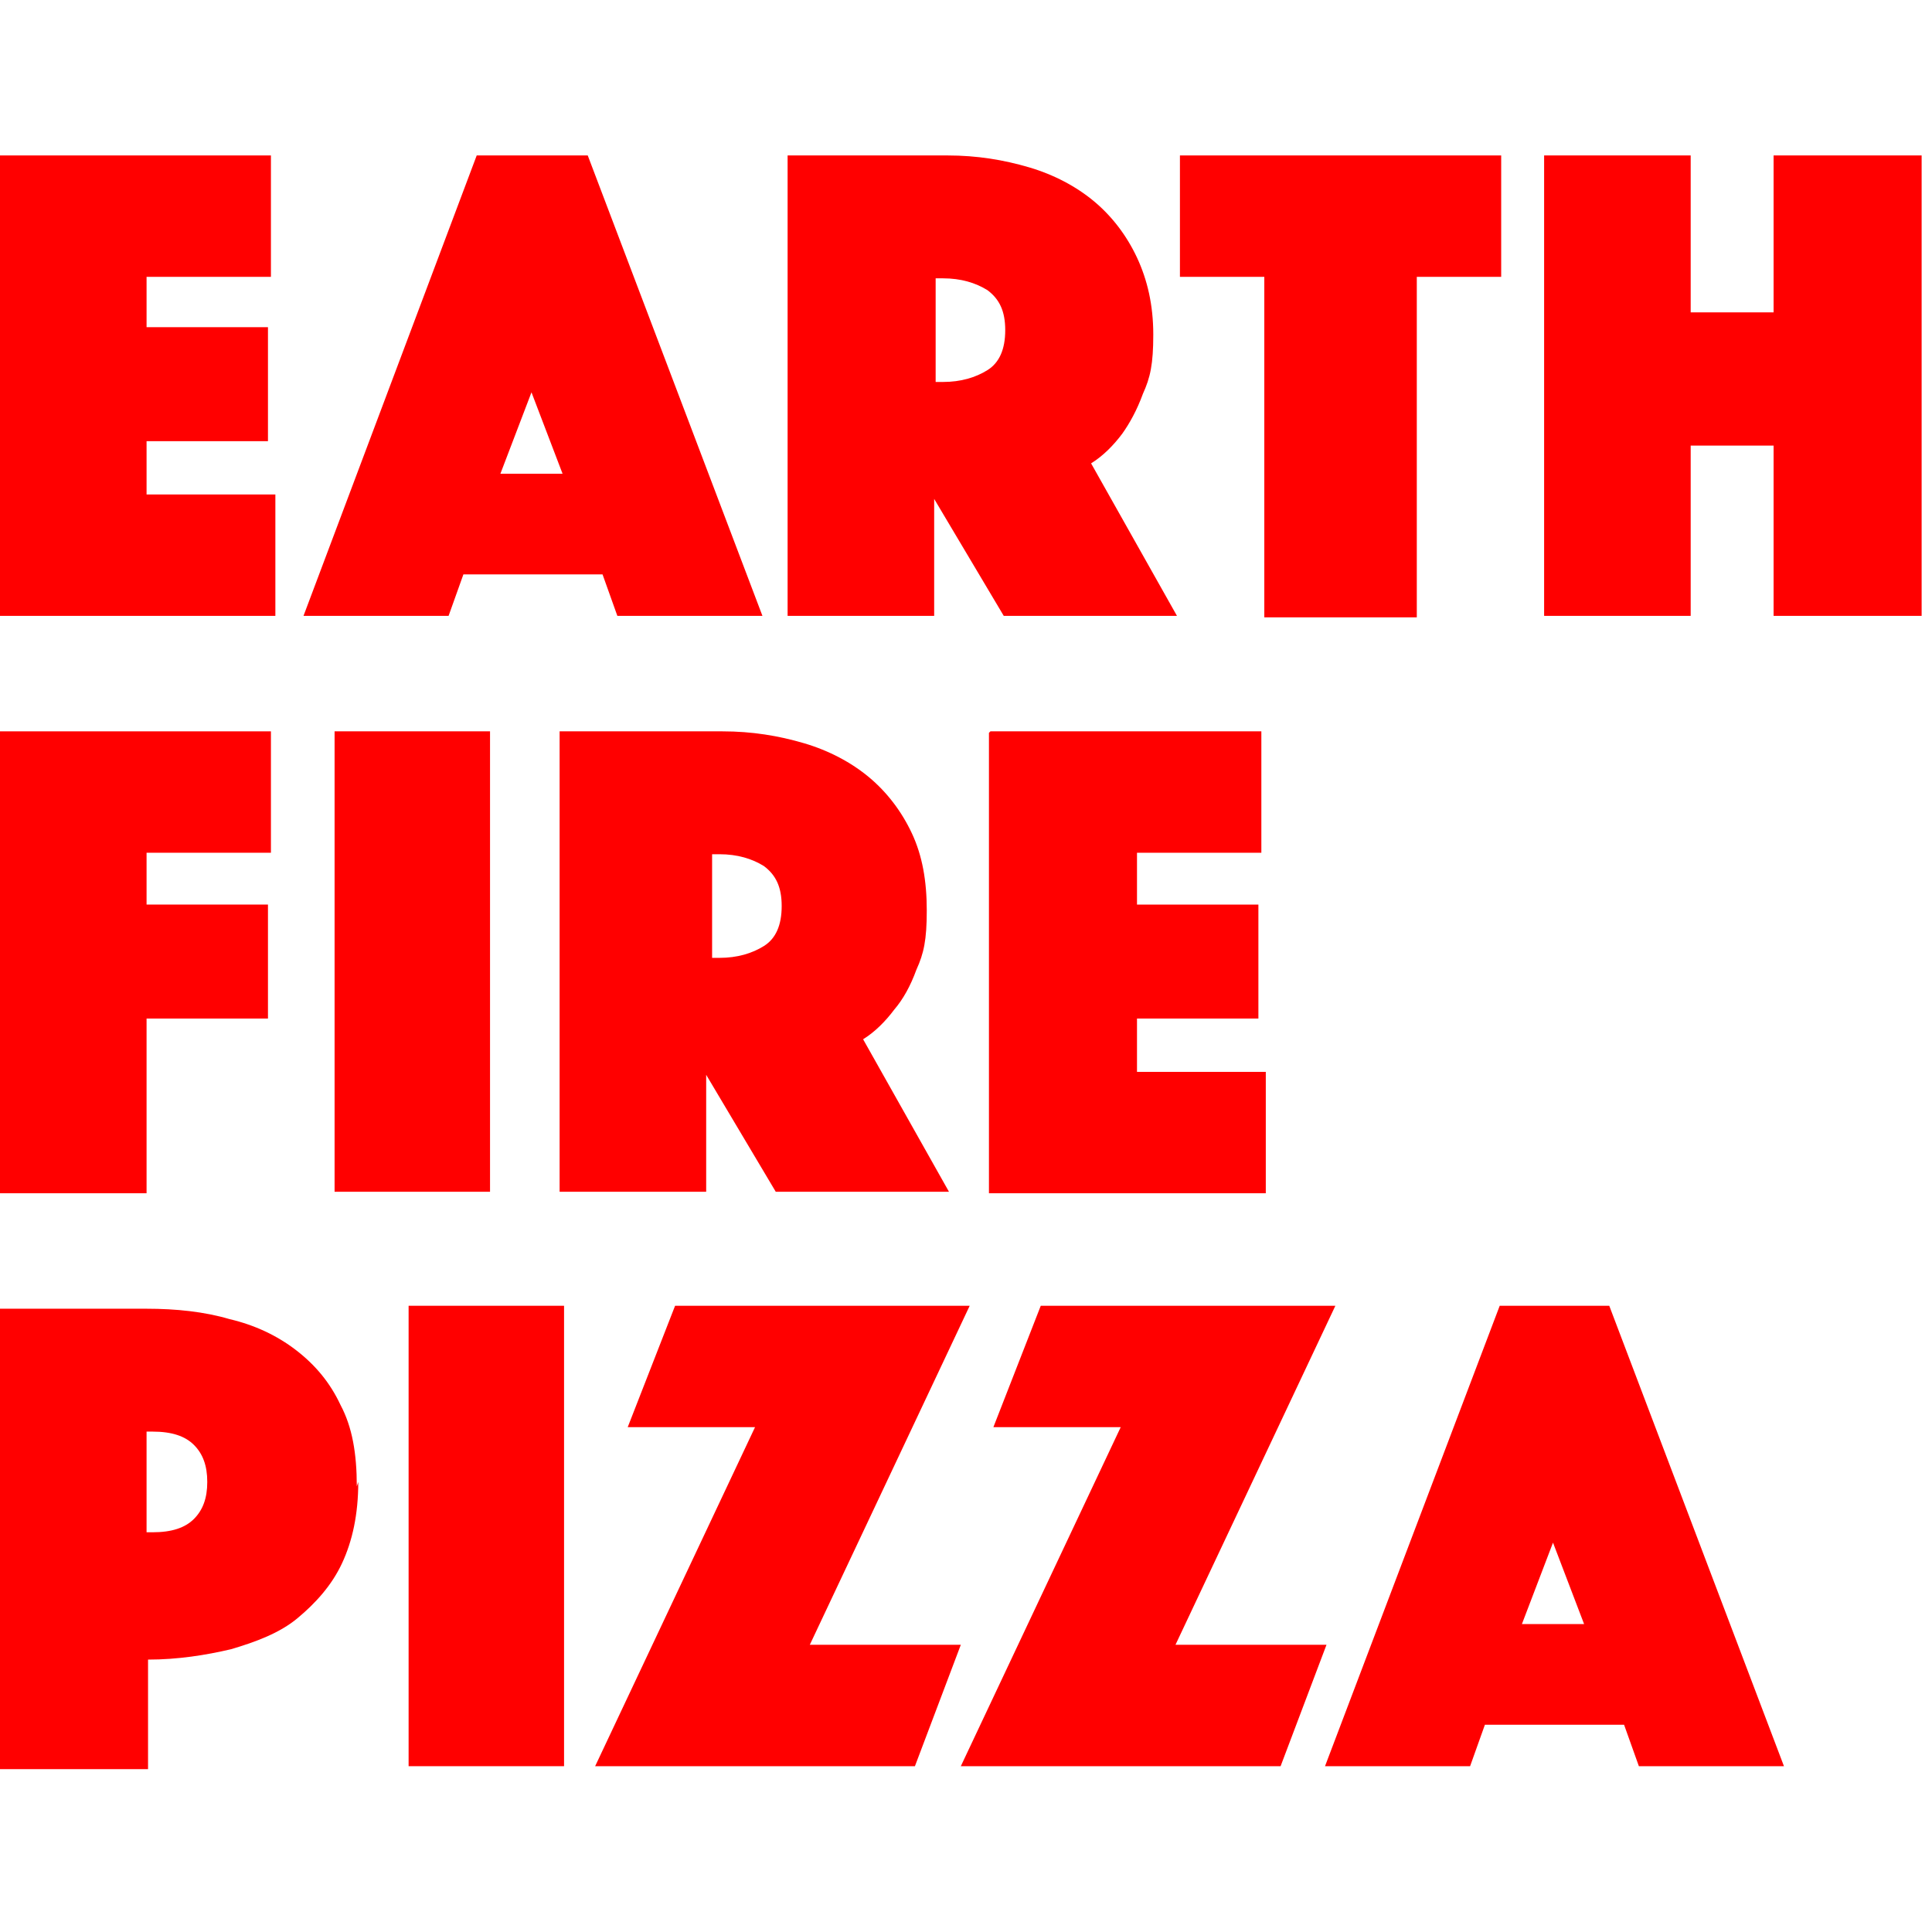 
<svg id="uuid-9f716d1c-8137-4529-98ce-355965e80c27" xmlns="http://www.w3.org/2000/svg" version="1.1" width="100" height="100" fill="red" viewBox="0 0 130.5 109.5">

  <path d="M0,0h18.3v8.2h-8.4v3.4h8.2v7.7h-8.2v3.6h8.7v8.2H0V0Z"/>
  <path d="M32.2,0h7.5l11.8,31.1h-9.8l-1-2.8h-9.4l-1,2.8h-9.8L32.2,0ZM38,21.5l-2.1-5.5-2.1,5.5s4.2,0,4.2,0Z"/>
  <path d="M53.3,0h10.7c2,0,3.8.3,5.5.8,1.7.5,3.2,1.3,4.4,2.3,1.2,1,2.2,2.3,2.9,3.8s1.1,3.2,1.1,5.2-.2,2.9-.7,4c-.4,1.1-.9,2-1.4,2.7-.6.8-1.3,1.5-2.1,2l5.8,10.3h-11.7l-4.7-7.9v7.9h-9.9V0h0ZM63.2,15.3h.5c1.2,0,2.2-.3,3-.8.8-.5,1.2-1.4,1.2-2.7s-.4-2.1-1.2-2.7c-.8-.5-1.8-.8-3-.8h-.5s0,6.9,0,6.9Z"/>
  <path d="M85.4,8.2h-5.7V0h21.7v8.2h-5.7v23h-10.3V8.2h0Z"/>
  <path d="M104.3,0h9.9v10.6h5.6V0h10v31.1h-10v-11.5h-5.6v11.5h-9.9s0-31.1,0-31.1Z"/>
  <path d="M0,38.9h18.3v8.2h-8.4v3.5h8.2v7.7h-8.2v11.8H0v-31.1h0Z"/>
  <path d="M22.6,38.9h10.5v31.1h-10.5s0-31.1,0-31.1Z"/>
  <path d="M38.1,38.9h10.7c2,0,3.8.3,5.5.8,1.7.5,3.2,1.3,4.4,2.3,1.2,1,2.2,2.3,2.9,3.8s1,3.2,1,5.2-.2,2.9-.7,4c-.4,1.1-.9,2-1.5,2.7-.6.8-1.3,1.5-2.1,2l5.8,10.3h-11.7l-4.7-7.9v7.9h-9.9v-31.1h0ZM48.1,54.2h.5c1.2,0,2.2-.3,3-.8.8-.5,1.2-1.4,1.2-2.7s-.4-2.1-1.2-2.7c-.8-.5-1.8-.8-3-.8h-.5v6.9Z"/>
  <path d="M66.9,38.9h18.3v8.2h-8.4v3.5h8.2v7.7h-8.2v3.6h8.7v8.2h-18.7v-31.1h0Z"/>
  <path d="M24.2,89.6c0,2.2-.4,4-1.1,5.5s-1.8,2.7-3,3.7-2.8,1.6-4.5,2.1c-1.7.4-3.6.7-5.6.7v7.4H0v-31.1h9.9c2,0,3.9.2,5.6.7,1.7.4,3.2,1.1,4.5,2.1s2.3,2.2,3,3.7c.8,1.5,1.1,3.3,1.1,5.5h0ZM9.9,93h.4c1.3,0,2.2-.3,2.8-.9.6-.6.9-1.4.9-2.5s-.3-1.9-.9-2.5c-.6-.6-1.5-.9-2.8-.9h-.4v6.9Z"/>
  <path d="M27.6,77.7h10.5v31.1h-10.5v-31.1Z"/>
  <path d="M51,85.9h-8.6l3.2-8.2h19.9l-10.8,22.9h10.2l-3.1,8.2h-21.6l10.8-22.9h0Z"/>
  <path d="M75.7,85.9h-8.6l3.2-8.2h19.9l-10.8,22.9h10.2l-3.1,8.2h-21.6l10.8-22.9h0Z"/>
  <path d="M101.2,77.7h7.5l11.8,31.1h-9.8l-1-2.8h-9.4l-1,2.8h-9.8s11.8-31.1,11.8-31.1ZM107,99.2l-2.1-5.5-2.1,5.5h4.2Z"/>
  
</svg>